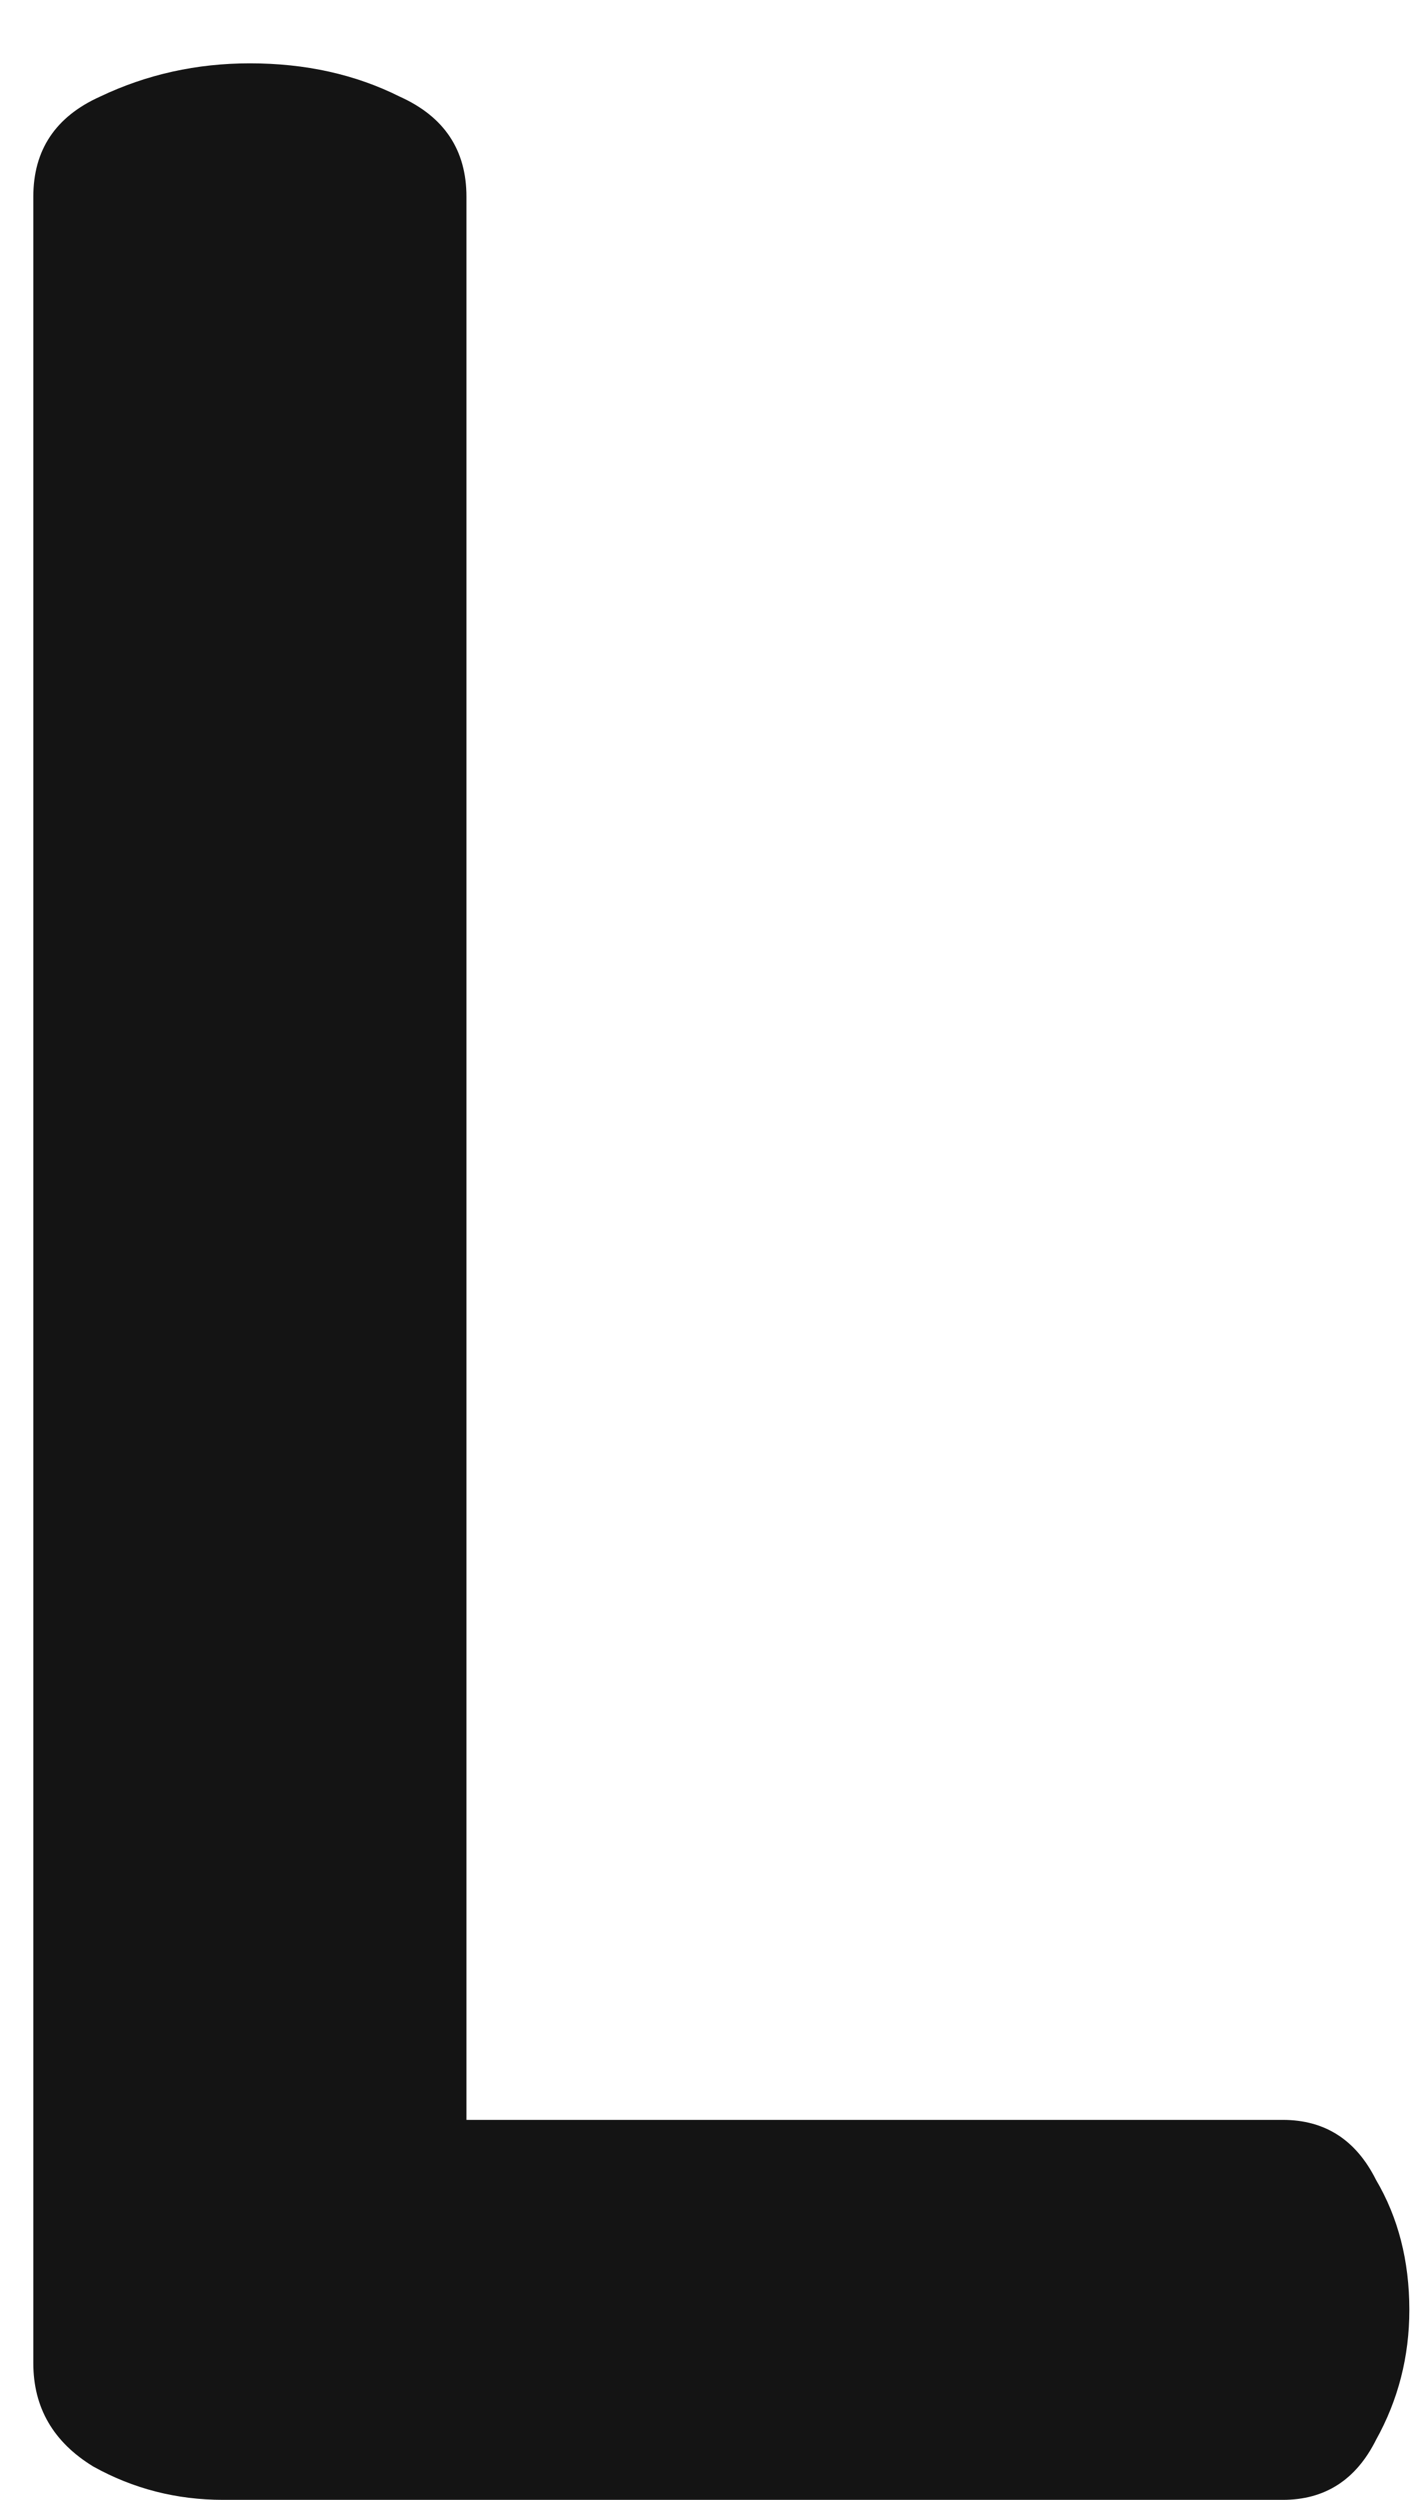 <svg width="17" height="30" viewBox="0 0 17 30" fill="none" xmlns="http://www.w3.org/2000/svg">
<path d="M2.68 30C2.12 30 1.6 29.867 1.12 29.6C0.64 29.307 0.4 28.893 0.4 28.36V2.36C0.4 1.8 0.667 1.4 1.2 1.16C1.76 0.893 2.36 0.76 3 0.76C3.667 0.76 4.267 0.893 4.8 1.16C5.333 1.4 5.6 1.8 5.6 2.36V25.44H15.4C15.907 25.44 16.28 25.68 16.52 26.16C16.787 26.613 16.92 27.133 16.92 27.72C16.92 28.28 16.787 28.8 16.52 29.28C16.28 29.76 15.907 30 15.4 30H2.68Z" fill="#141414"/>
</svg>
